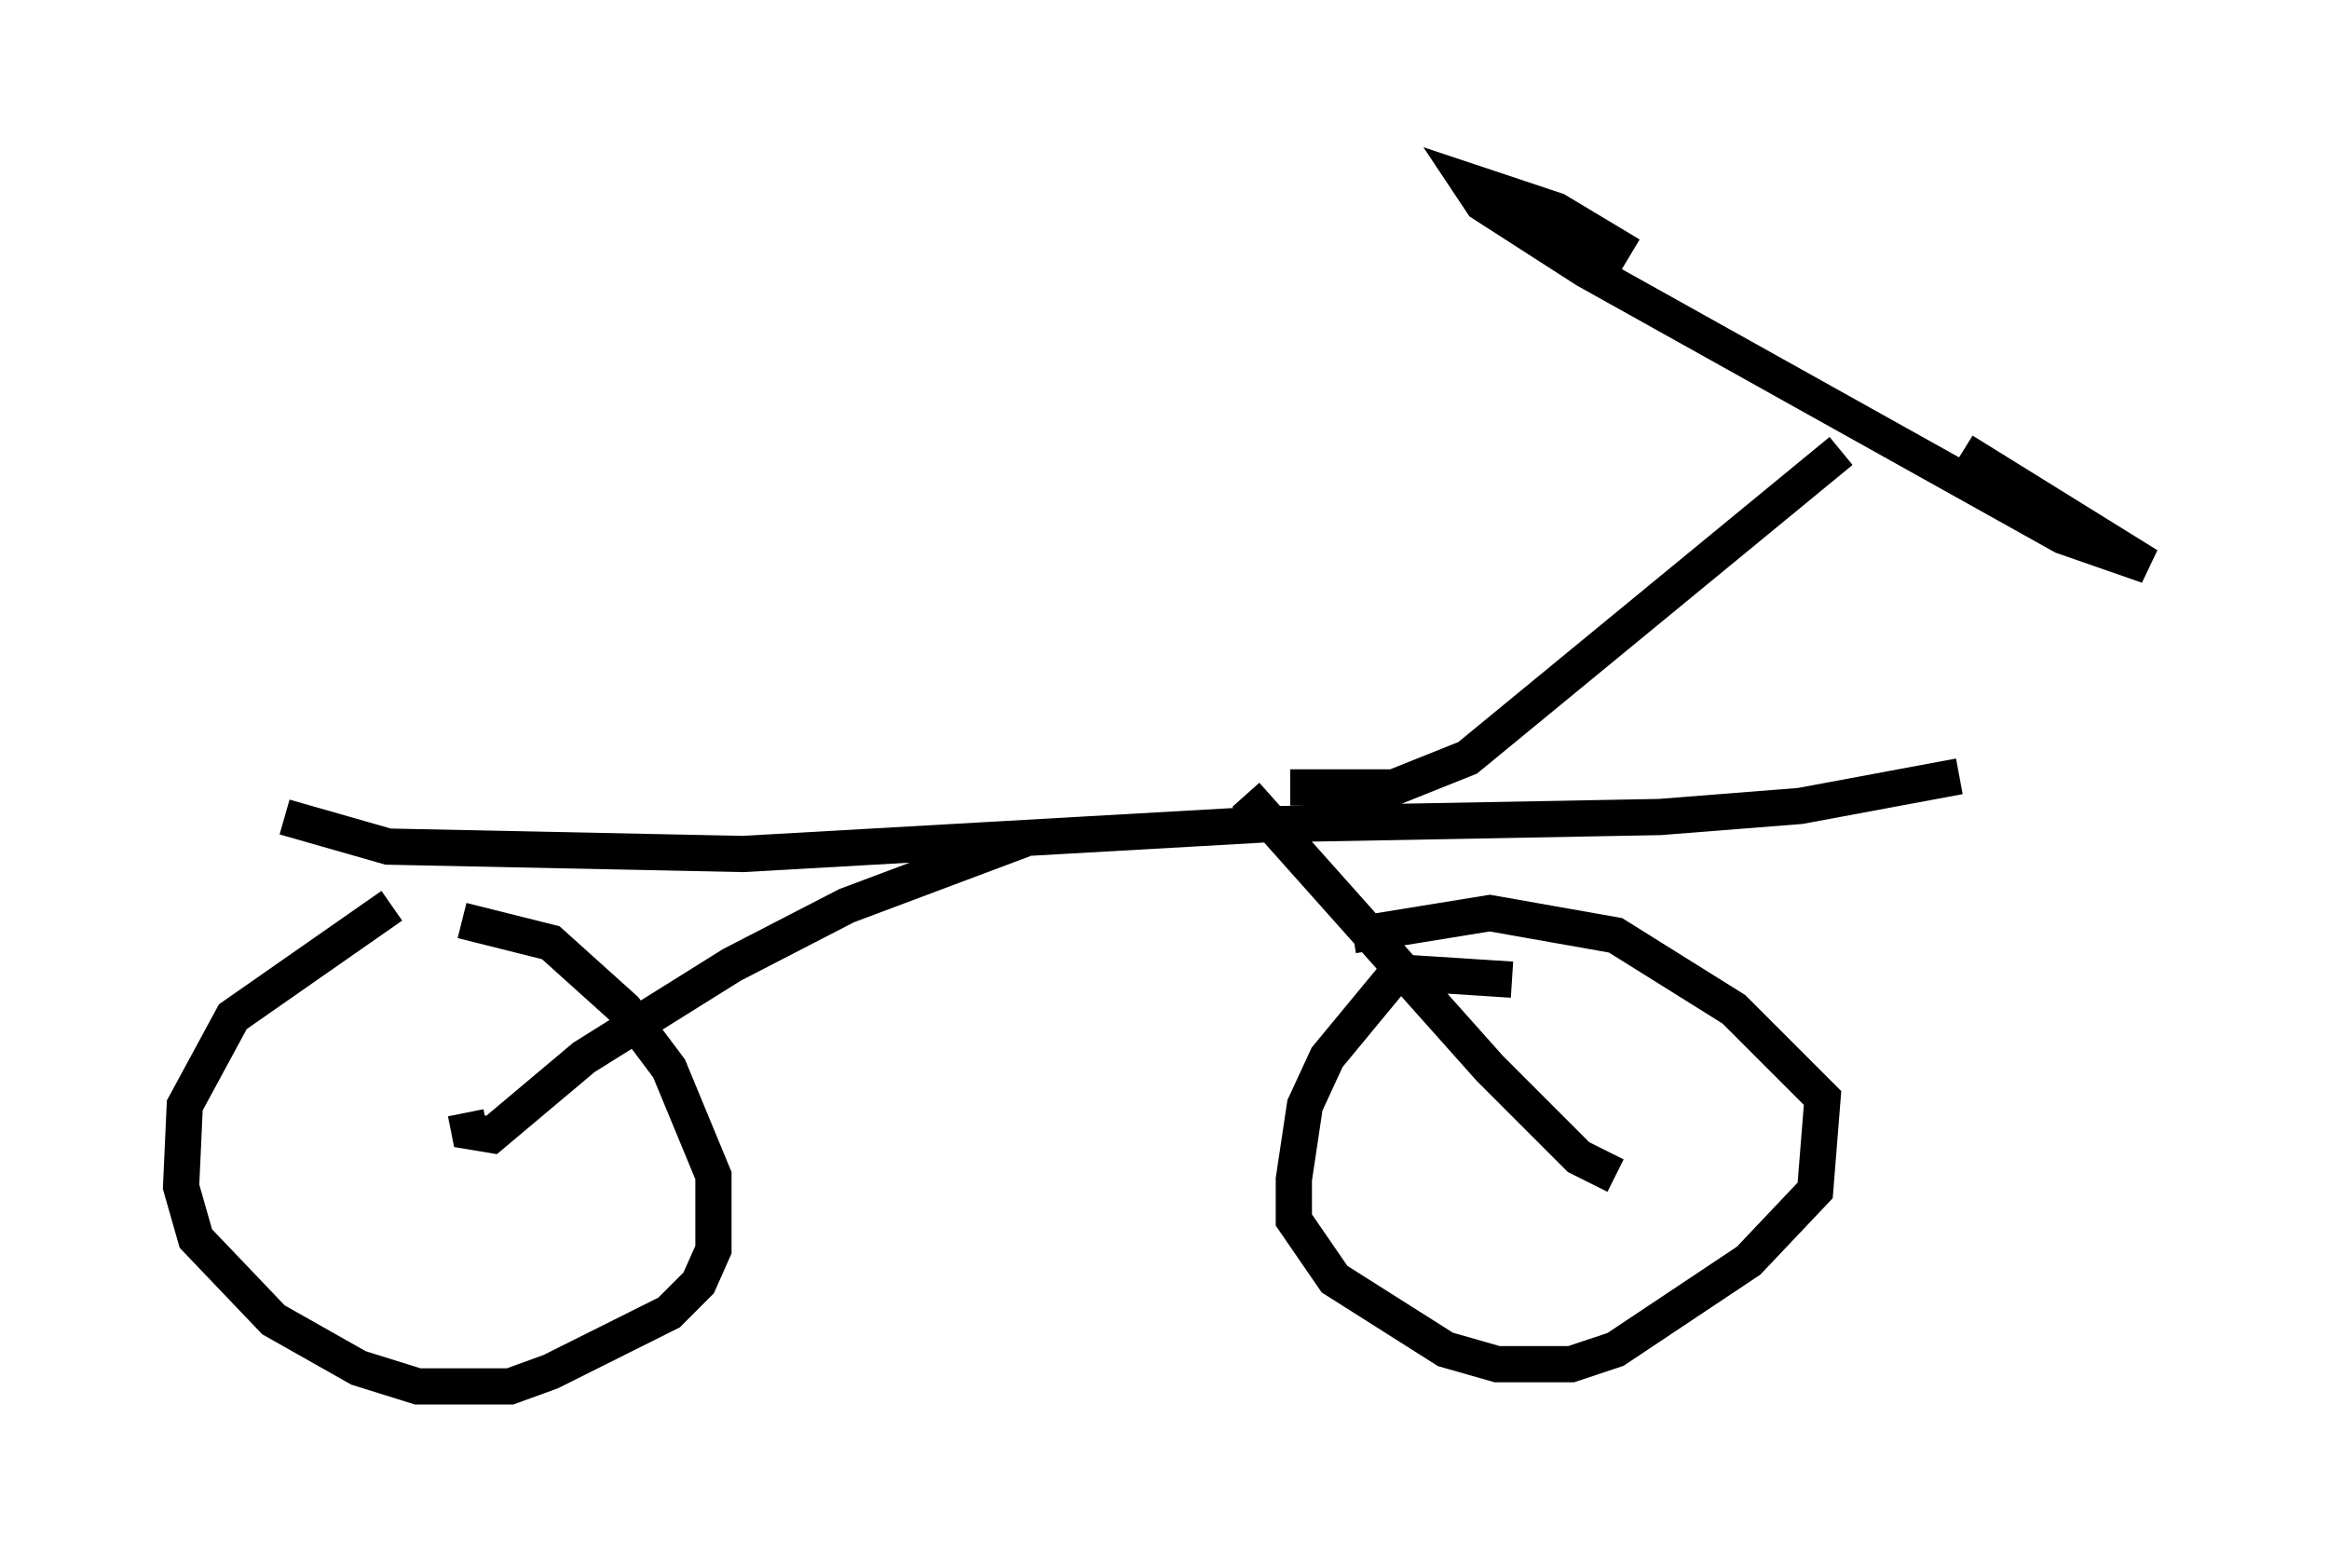 <?xml version="1.0" encoding="utf-8" ?>
<svg baseProfile="full" height="43.28" version="1.1" width="64.309" xmlns="http://www.w3.org/2000/svg" xmlns:ev="http://www.w3.org/2001/xml-events" xmlns:xlink="http://www.w3.org/1999/xlink"><defs /><rect fill="white" height="43.28" width="64.309" x="0" y="0" /><path d="M13.269, 24.702 m-2.45, 0.306 l-4.39, 3.063 -1.327, 2.45 l-0.102, 2.246 0.408, 1.429 l2.144, 2.246 2.348, 1.327 l1.633, 0.51 2.552, 0.0 l1.123, -0.408 3.267, -1.633 l0.817, -0.817 0.408, -0.919 l0.0, -2.042 -1.225, -2.96 l-1.225, -1.633 -2.042, -1.838 l-2.45, -0.613 m28.992, 1.633 l-3.165, -0.204 -1.94, 2.348 l-0.613, 1.327 -0.306, 2.042 l0.0, 1.123 1.123, 1.633 l3.063, 1.94 1.429, 0.408 l2.042, 0.0 1.225, -0.408 l3.675, -2.45 1.838, -1.94 l0.204, -2.552 -2.45, -2.45 l-3.267, -2.042 -3.471, -0.613 l-3.777, 0.613 m-24.5, 4.9 l0.102, 0.51 0.613, 0.102 l2.552, -2.144 4.083, -2.552 l3.165, -1.633 4.9, -1.838 m16.334, 9.29 l-1.021, -0.51 -2.45, -2.45 l-6.738, -7.554 m-26.542, 0.613 l2.858, 0.817 9.8, 0.204 l14.394, -0.817 10.923, -0.204 l3.879, -0.306 4.39, -0.817 m-18.477, 0.306 l2.858, 0.0 2.042, -0.817 l10.311, -8.473 m-5.819, -5.41 l-2.042, -1.225 -2.45, -0.817 l0.408, 0.613 2.858, 1.838 l13.169, 7.35 2.348, 0.817 l-5.104, -3.165 " fill="none" stroke="black" stroke-width="1" /></svg>